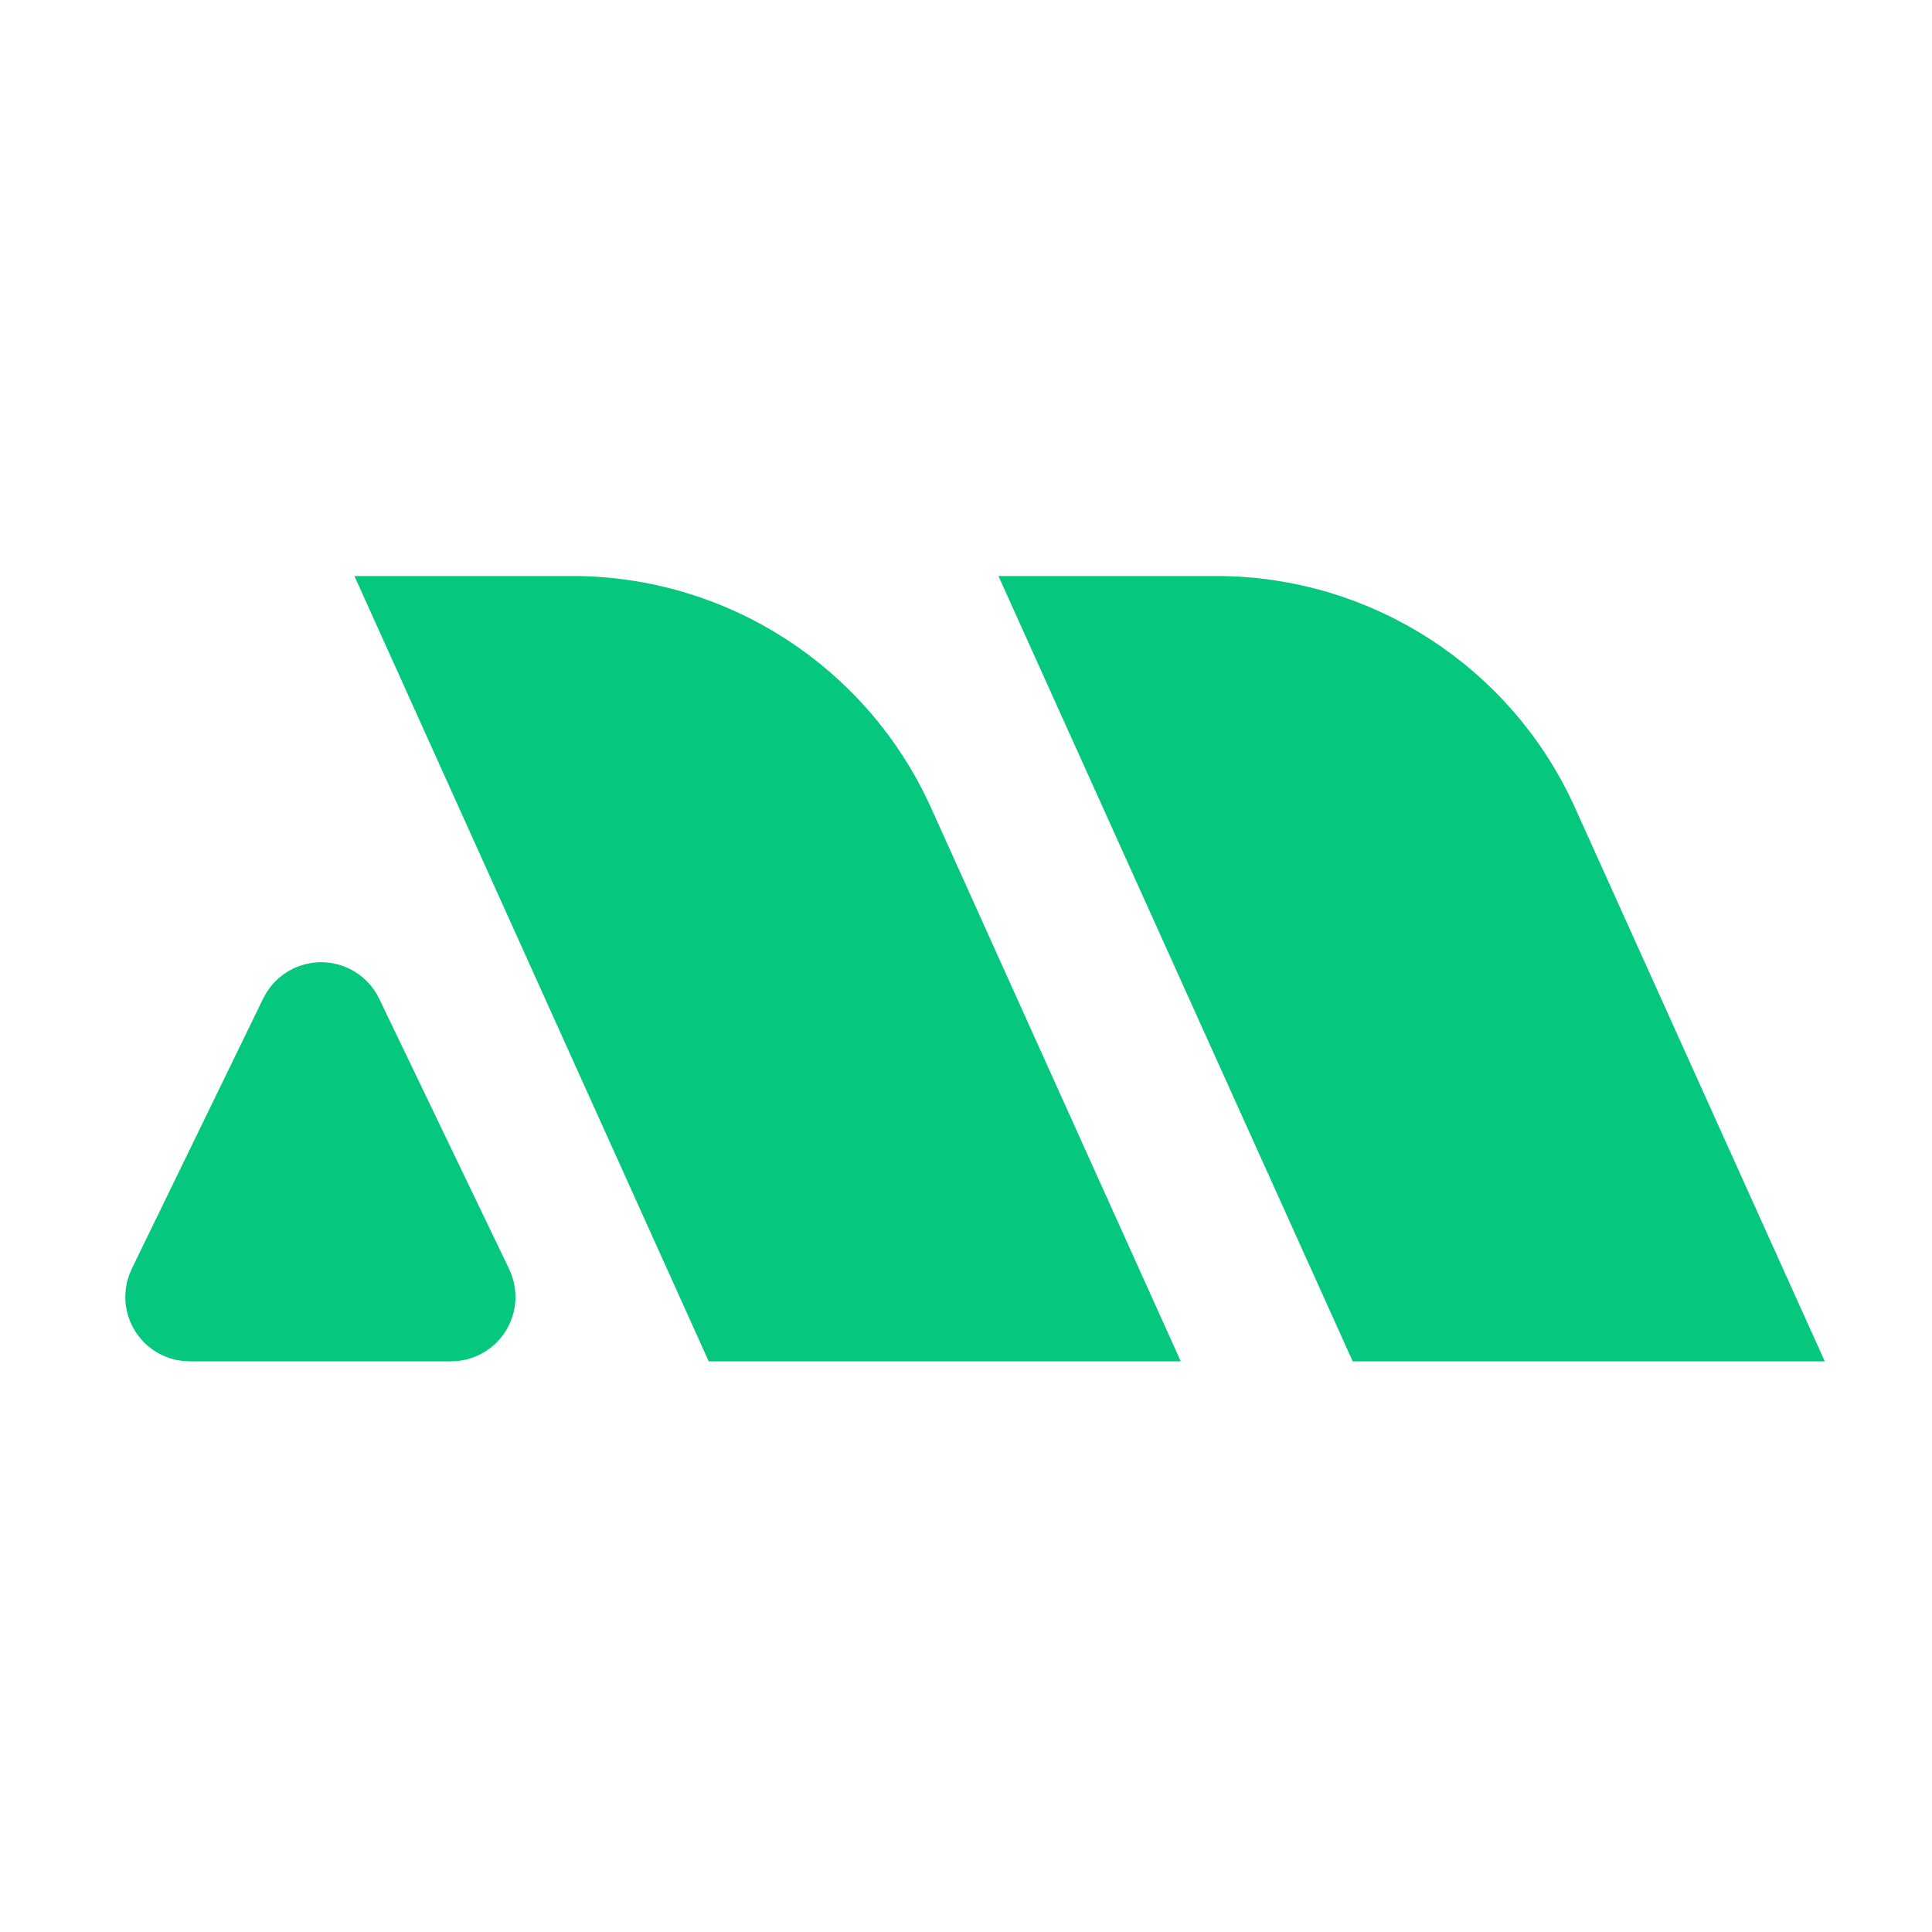 <?xml version="1.0" encoding="UTF-8"?>
<svg width="360px" height="360px" viewBox="0 0 360 360" version="1.1" xmlns="http://www.w3.org/2000/svg" xmlns:xlink="http://www.w3.org/1999/xlink">
    <!-- Generator: Sketch 55.2 (78181) - https://sketchapp.com -->
    <title>Artboard</title>
    <desc>Created with Sketch.</desc>
    <g id="Artboard" stroke="none" stroke-width="1" fill="none" fill-rule="evenodd">
        <g id="Group">
            <rect id="Rectangle" x="0" y="0" width="360" height="360"></rect>
            <g id="logo" transform="translate(30, 114)" fill="#05C77E" fill-rule="nonzero" stroke="#05C77E" stroke-width="13.333">
                <path d="M54.055,133 L5.343,133 C2.397,133 0.009,130.612 0.009,127.667 C0.009,126.859 0.193,126.061 0.546,125.334 L25.043,74.96 C26.331,72.311 29.522,71.208 32.171,72.496 C33.253,73.022 34.125,73.898 34.646,74.982 L58.862,125.356 C60.138,128.011 59.02,131.197 56.366,132.473 C55.645,132.82 54.855,133 54.055,133 Z M106.364,133 L46.364,0 L76.636,0 C102.847,0 126.626,15.359 137.405,39.252 L179.697,133 L106.364,133 Z M226.364,133 L166.364,0 L196.636,0 C222.847,0 246.626,15.359 257.405,39.252 L299.697,133 L226.364,133 Z" id="Combined-Shape"></path>
            </g>
        </g>
    </g>
</svg>